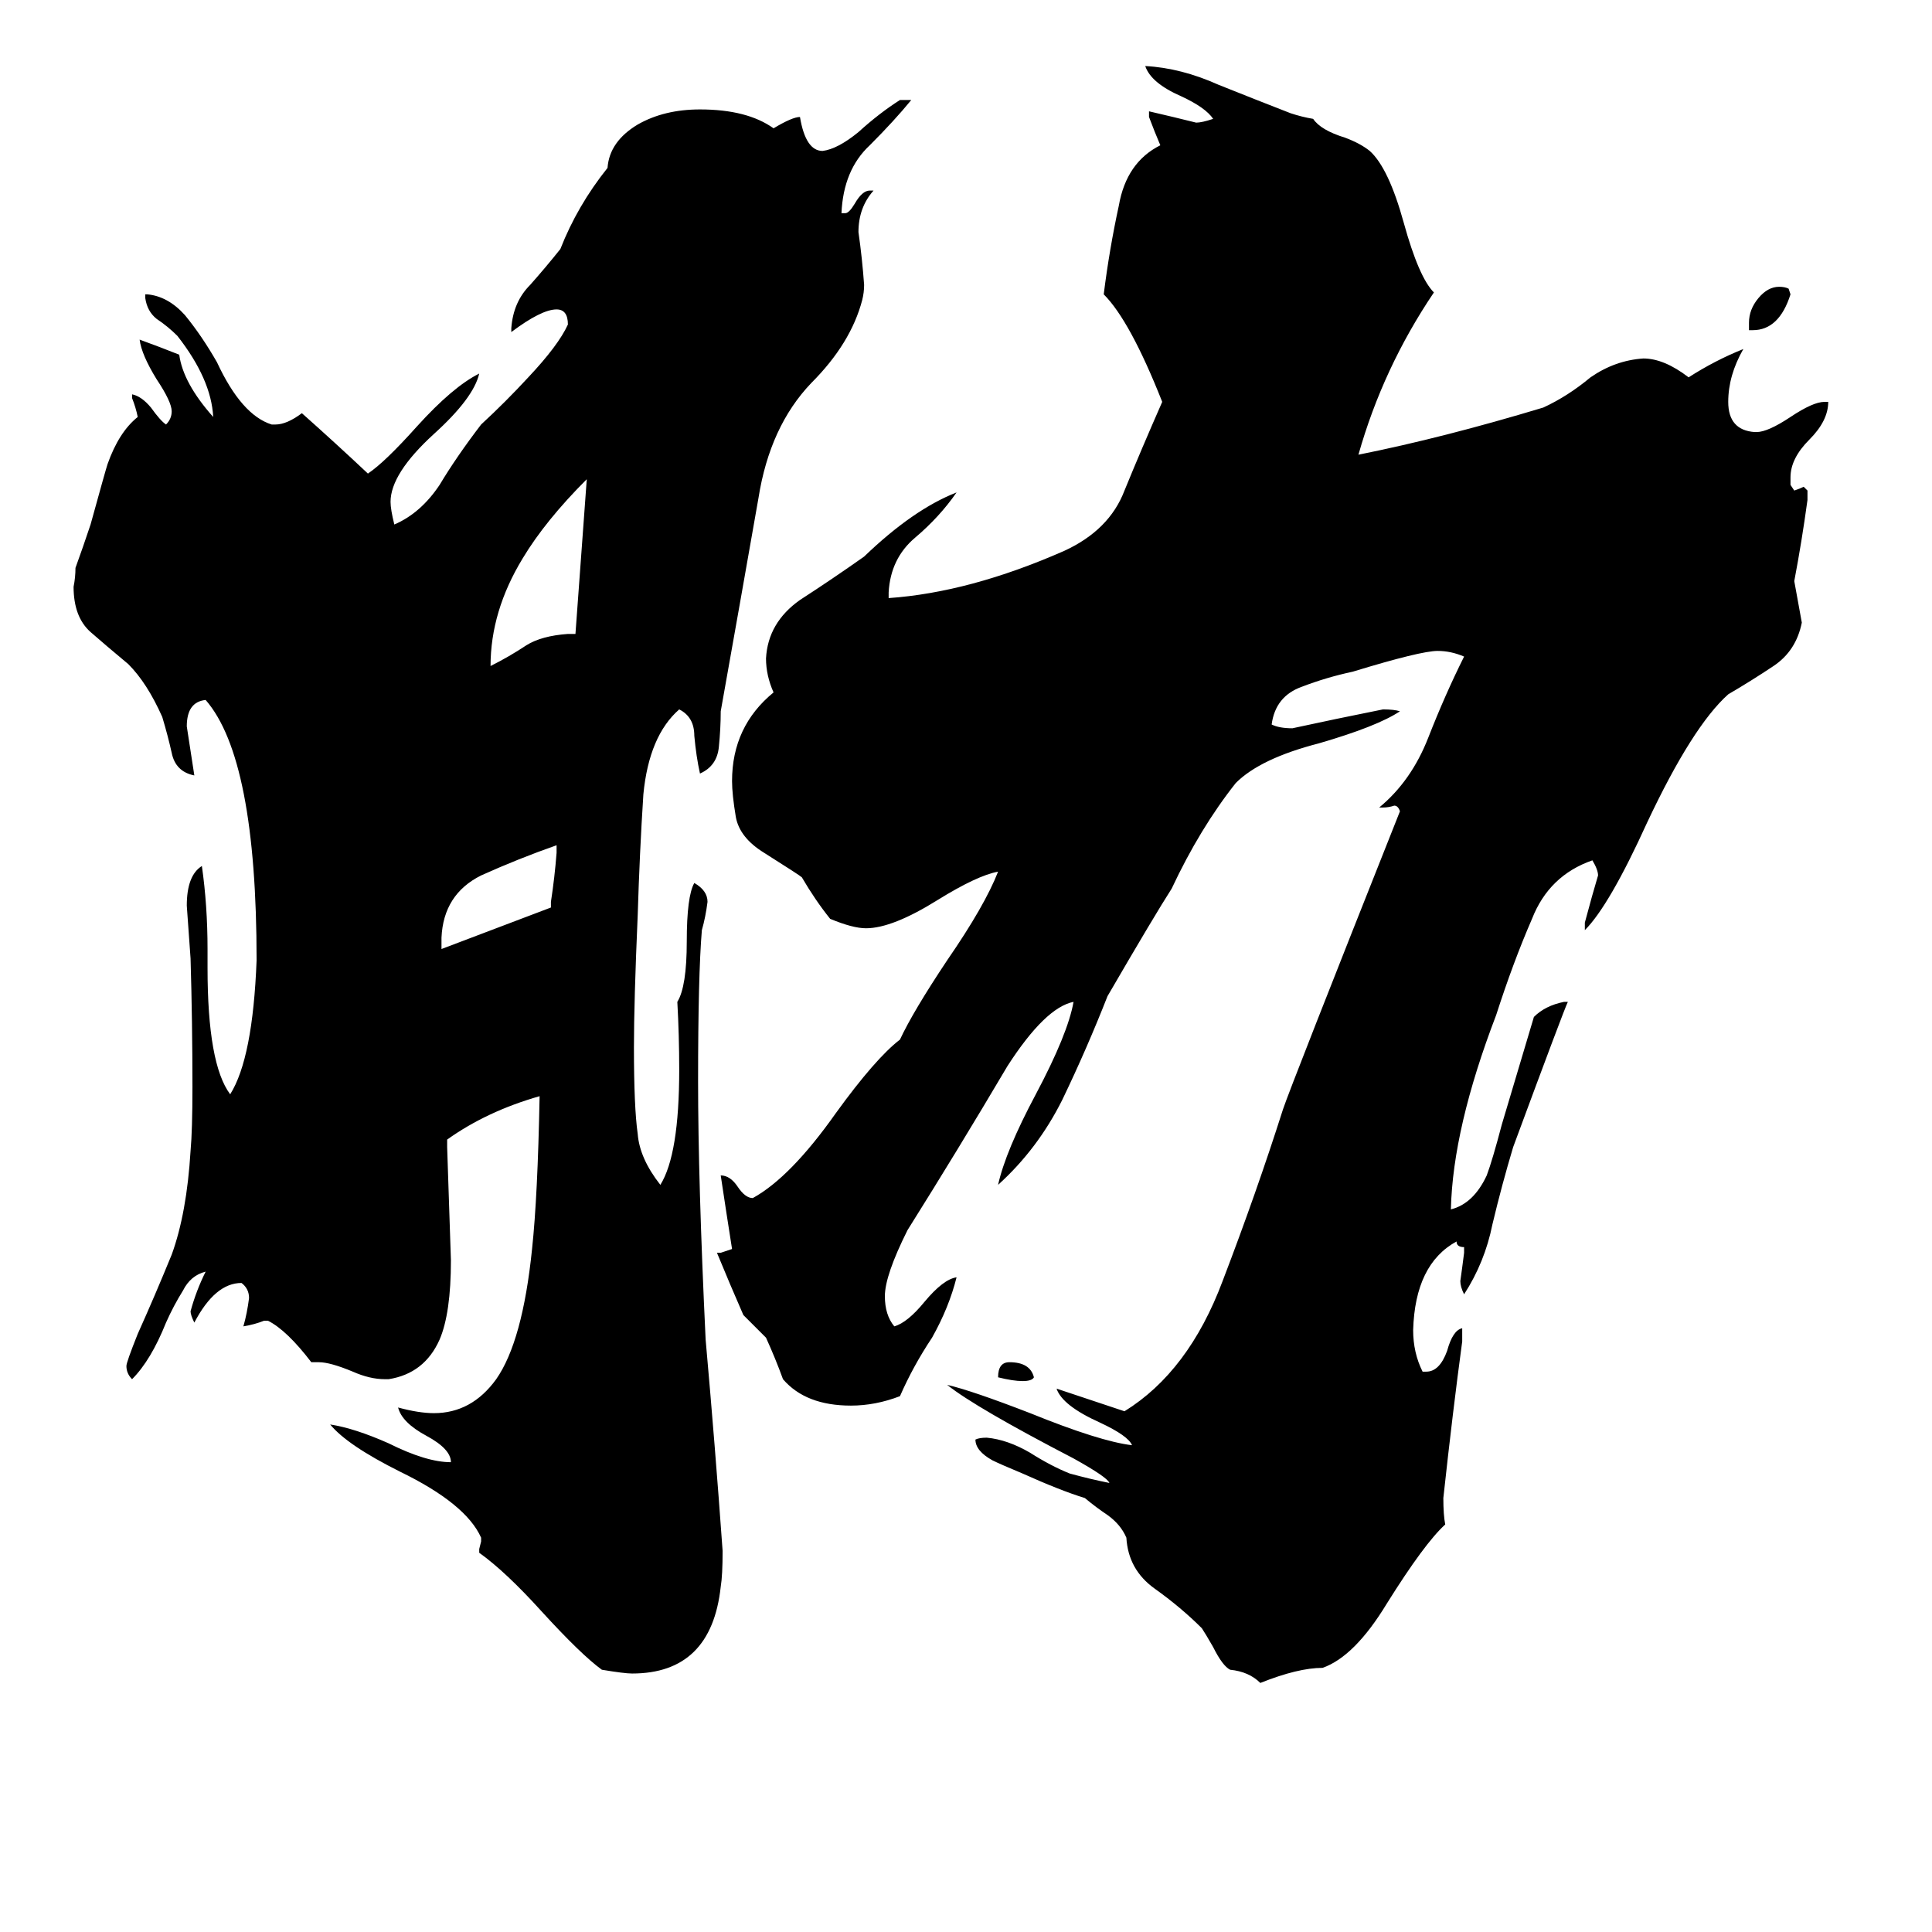 <svg xmlns="http://www.w3.org/2000/svg" viewBox="0 -800 1024 1024">
	<path fill="#000000" d="M548 -70Q547 -68 542 -68Q537 -68 529 -70Q529 -78 535 -78Q546 -78 548 -70ZM929 -625H927V-629Q927 -636 932 -642Q937 -648 943 -648Q946 -648 948 -647L949 -644Q943 -625 929 -625ZM292 -319V-322Q294 -335 295 -348V-352Q275 -345 255 -336Q235 -326 234 -303V-297Q263 -308 292 -319ZM305 -464L311 -546Q289 -524 277 -504Q260 -476 260 -447Q270 -452 279 -458Q287 -463 301 -464ZM254 23V21L255 17V15Q247 -3 212 -20Q184 -34 175 -45Q188 -43 206 -35Q226 -25 239 -25Q239 -32 226 -39Q213 -46 211 -54Q222 -51 230 -51Q250 -51 263 -69Q277 -89 282 -138Q285 -166 286 -219Q258 -211 237 -196V-192Q238 -162 239 -132Q239 -104 233 -90Q225 -72 206 -69H204Q196 -69 187 -73Q175 -78 169 -78H165Q152 -95 142 -100H140Q135 -98 129 -97Q131 -104 132 -112Q132 -117 128 -120Q114 -120 103 -99Q101 -103 101 -105Q104 -116 109 -126Q101 -124 97 -116Q92 -108 88 -99Q80 -79 70 -69Q67 -72 67 -76Q67 -78 73 -93Q82 -113 91 -135Q99 -157 101 -190Q102 -201 102 -224Q102 -258 101 -292Q100 -306 99 -320Q99 -336 107 -341Q110 -320 110 -297V-287Q110 -236 122 -220Q134 -239 136 -291Q136 -398 109 -429Q99 -428 99 -415Q101 -402 103 -389Q93 -391 91 -401Q89 -410 86 -420Q78 -438 68 -448Q56 -458 48 -465Q39 -473 39 -489Q40 -494 40 -499Q44 -510 48 -522Q56 -551 57 -554Q63 -571 73 -579Q72 -584 70 -589V-591Q75 -590 80 -584Q85 -577 88 -575Q91 -578 91 -582Q91 -587 83 -599Q75 -612 74 -620Q85 -616 95 -612Q97 -597 113 -579Q112 -599 94 -622Q89 -627 83 -631Q78 -635 77 -642V-644H78Q89 -643 98 -633Q107 -622 115 -608Q128 -580 144 -575H146Q152 -575 160 -581Q178 -565 195 -549Q204 -555 221 -574Q240 -595 254 -602Q251 -589 230 -570Q207 -549 207 -534Q207 -530 209 -522Q223 -528 233 -543Q242 -558 255 -575Q268 -587 280 -600Q296 -617 301 -628Q301 -636 295 -636Q287 -636 271 -624V-626Q272 -640 281 -649Q289 -658 297 -668Q306 -691 322 -711Q323 -725 338 -734Q352 -742 371 -742Q396 -742 410 -732Q420 -738 424 -738Q427 -720 436 -720Q444 -721 455 -730Q466 -740 477 -747H483Q474 -736 461 -723Q447 -710 446 -687H448Q450 -687 453 -692Q457 -699 461 -699H463Q455 -690 455 -677Q457 -663 458 -649Q458 -645 457 -641Q451 -618 430 -597Q408 -574 402 -536Q392 -479 382 -423Q382 -414 381 -404Q380 -394 371 -390Q369 -399 368 -410Q368 -420 360 -424Q344 -410 341 -379Q339 -348 338 -315Q336 -269 336 -245Q336 -213 338 -199Q339 -186 350 -172Q360 -188 360 -233Q360 -251 359 -269Q364 -277 364 -301Q364 -325 368 -332Q375 -328 375 -322Q374 -314 372 -307Q370 -283 370 -227Q370 -174 374 -90Q379 -34 383 22Q383 35 382 41Q377 87 335 87Q331 87 319 85Q308 77 287 54Q268 33 254 23ZM754 -73H756Q763 -73 767 -84Q770 -95 775 -96V-89Q770 -52 765 -6Q765 3 766 8Q755 18 735 50Q718 78 701 84Q688 84 668 92Q662 86 652 85Q648 83 643 73Q639 66 637 63Q626 52 612 42Q598 32 597 15Q594 8 587 3Q581 -1 575 -6Q562 -10 542 -19Q530 -24 526 -26Q517 -31 517 -37Q519 -38 523 -38Q534 -37 546 -30Q557 -23 567 -19Q578 -16 588 -14Q587 -17 569 -27Q517 -54 502 -66Q515 -63 546 -51Q583 -36 600 -34Q598 -39 583 -46Q563 -55 560 -64Q578 -58 596 -52Q630 -73 648 -121Q666 -168 680 -212Q684 -224 742 -370Q741 -373 739 -373Q736 -372 733 -372H731Q748 -386 757 -409Q766 -432 776 -452Q769 -455 762 -455Q753 -455 717 -444Q703 -441 690 -436Q676 -431 674 -416Q678 -414 685 -414Q708 -419 733 -424Q739 -424 742 -423Q730 -415 699 -406Q668 -398 655 -385Q636 -361 621 -329Q612 -315 587 -272Q576 -244 563 -217Q550 -191 529 -172Q533 -190 549 -220Q566 -252 569 -269Q554 -266 534 -235Q508 -191 481 -148Q469 -124 469 -113Q469 -103 474 -97Q481 -99 490 -110Q500 -122 507 -123Q503 -107 494 -91Q484 -76 477 -60Q464 -55 451 -55Q427 -55 415 -69Q411 -80 406 -91Q400 -97 394 -103Q387 -119 380 -136H382Q385 -137 388 -138Q385 -157 382 -177Q387 -177 391 -171Q395 -165 399 -165Q419 -176 443 -210Q464 -239 477 -249Q484 -264 502 -291Q522 -320 529 -338Q518 -336 497 -323Q473 -308 459 -308Q452 -308 440 -313Q432 -323 425 -335Q424 -336 405 -348Q392 -356 390 -367Q388 -379 388 -386Q388 -415 410 -433Q406 -442 406 -451Q407 -470 424 -482Q441 -493 458 -505Q484 -530 507 -539Q498 -526 485 -515Q472 -504 471 -486V-483Q514 -486 564 -508Q588 -519 596 -540Q605 -562 616 -587Q599 -630 585 -644Q588 -668 593 -691Q597 -714 615 -723Q612 -730 609 -738V-741Q622 -738 634 -735Q637 -735 643 -737Q639 -743 626 -749Q610 -756 607 -765Q626 -764 646 -755Q666 -747 684 -740Q690 -738 696 -737Q700 -731 713 -727Q721 -724 726 -720Q736 -711 744 -682Q752 -653 760 -645Q733 -605 720 -559Q765 -568 818 -584Q831 -590 843 -600Q856 -609 871 -610Q882 -610 895 -600Q909 -609 924 -615Q916 -601 916 -587Q916 -572 930 -571H931Q937 -571 949 -579Q961 -587 967 -587H969Q969 -577 959 -567Q949 -557 949 -547V-543L951 -540Q954 -541 956 -542L958 -540V-535Q955 -513 951 -492Q953 -481 955 -470Q952 -455 940 -447Q928 -439 916 -432Q897 -415 873 -364Q853 -320 840 -307V-311Q844 -326 847 -336Q847 -339 844 -344Q821 -336 812 -313Q802 -290 793 -262Q770 -202 769 -159Q781 -162 788 -177Q791 -185 796 -204L813 -261Q819 -267 829 -269H831Q829 -265 802 -192Q796 -172 791 -151Q787 -131 776 -114Q774 -118 774 -121Q775 -128 776 -136V-139Q772 -139 772 -142Q750 -130 749 -95Q749 -83 754 -73Z"/>
</svg>